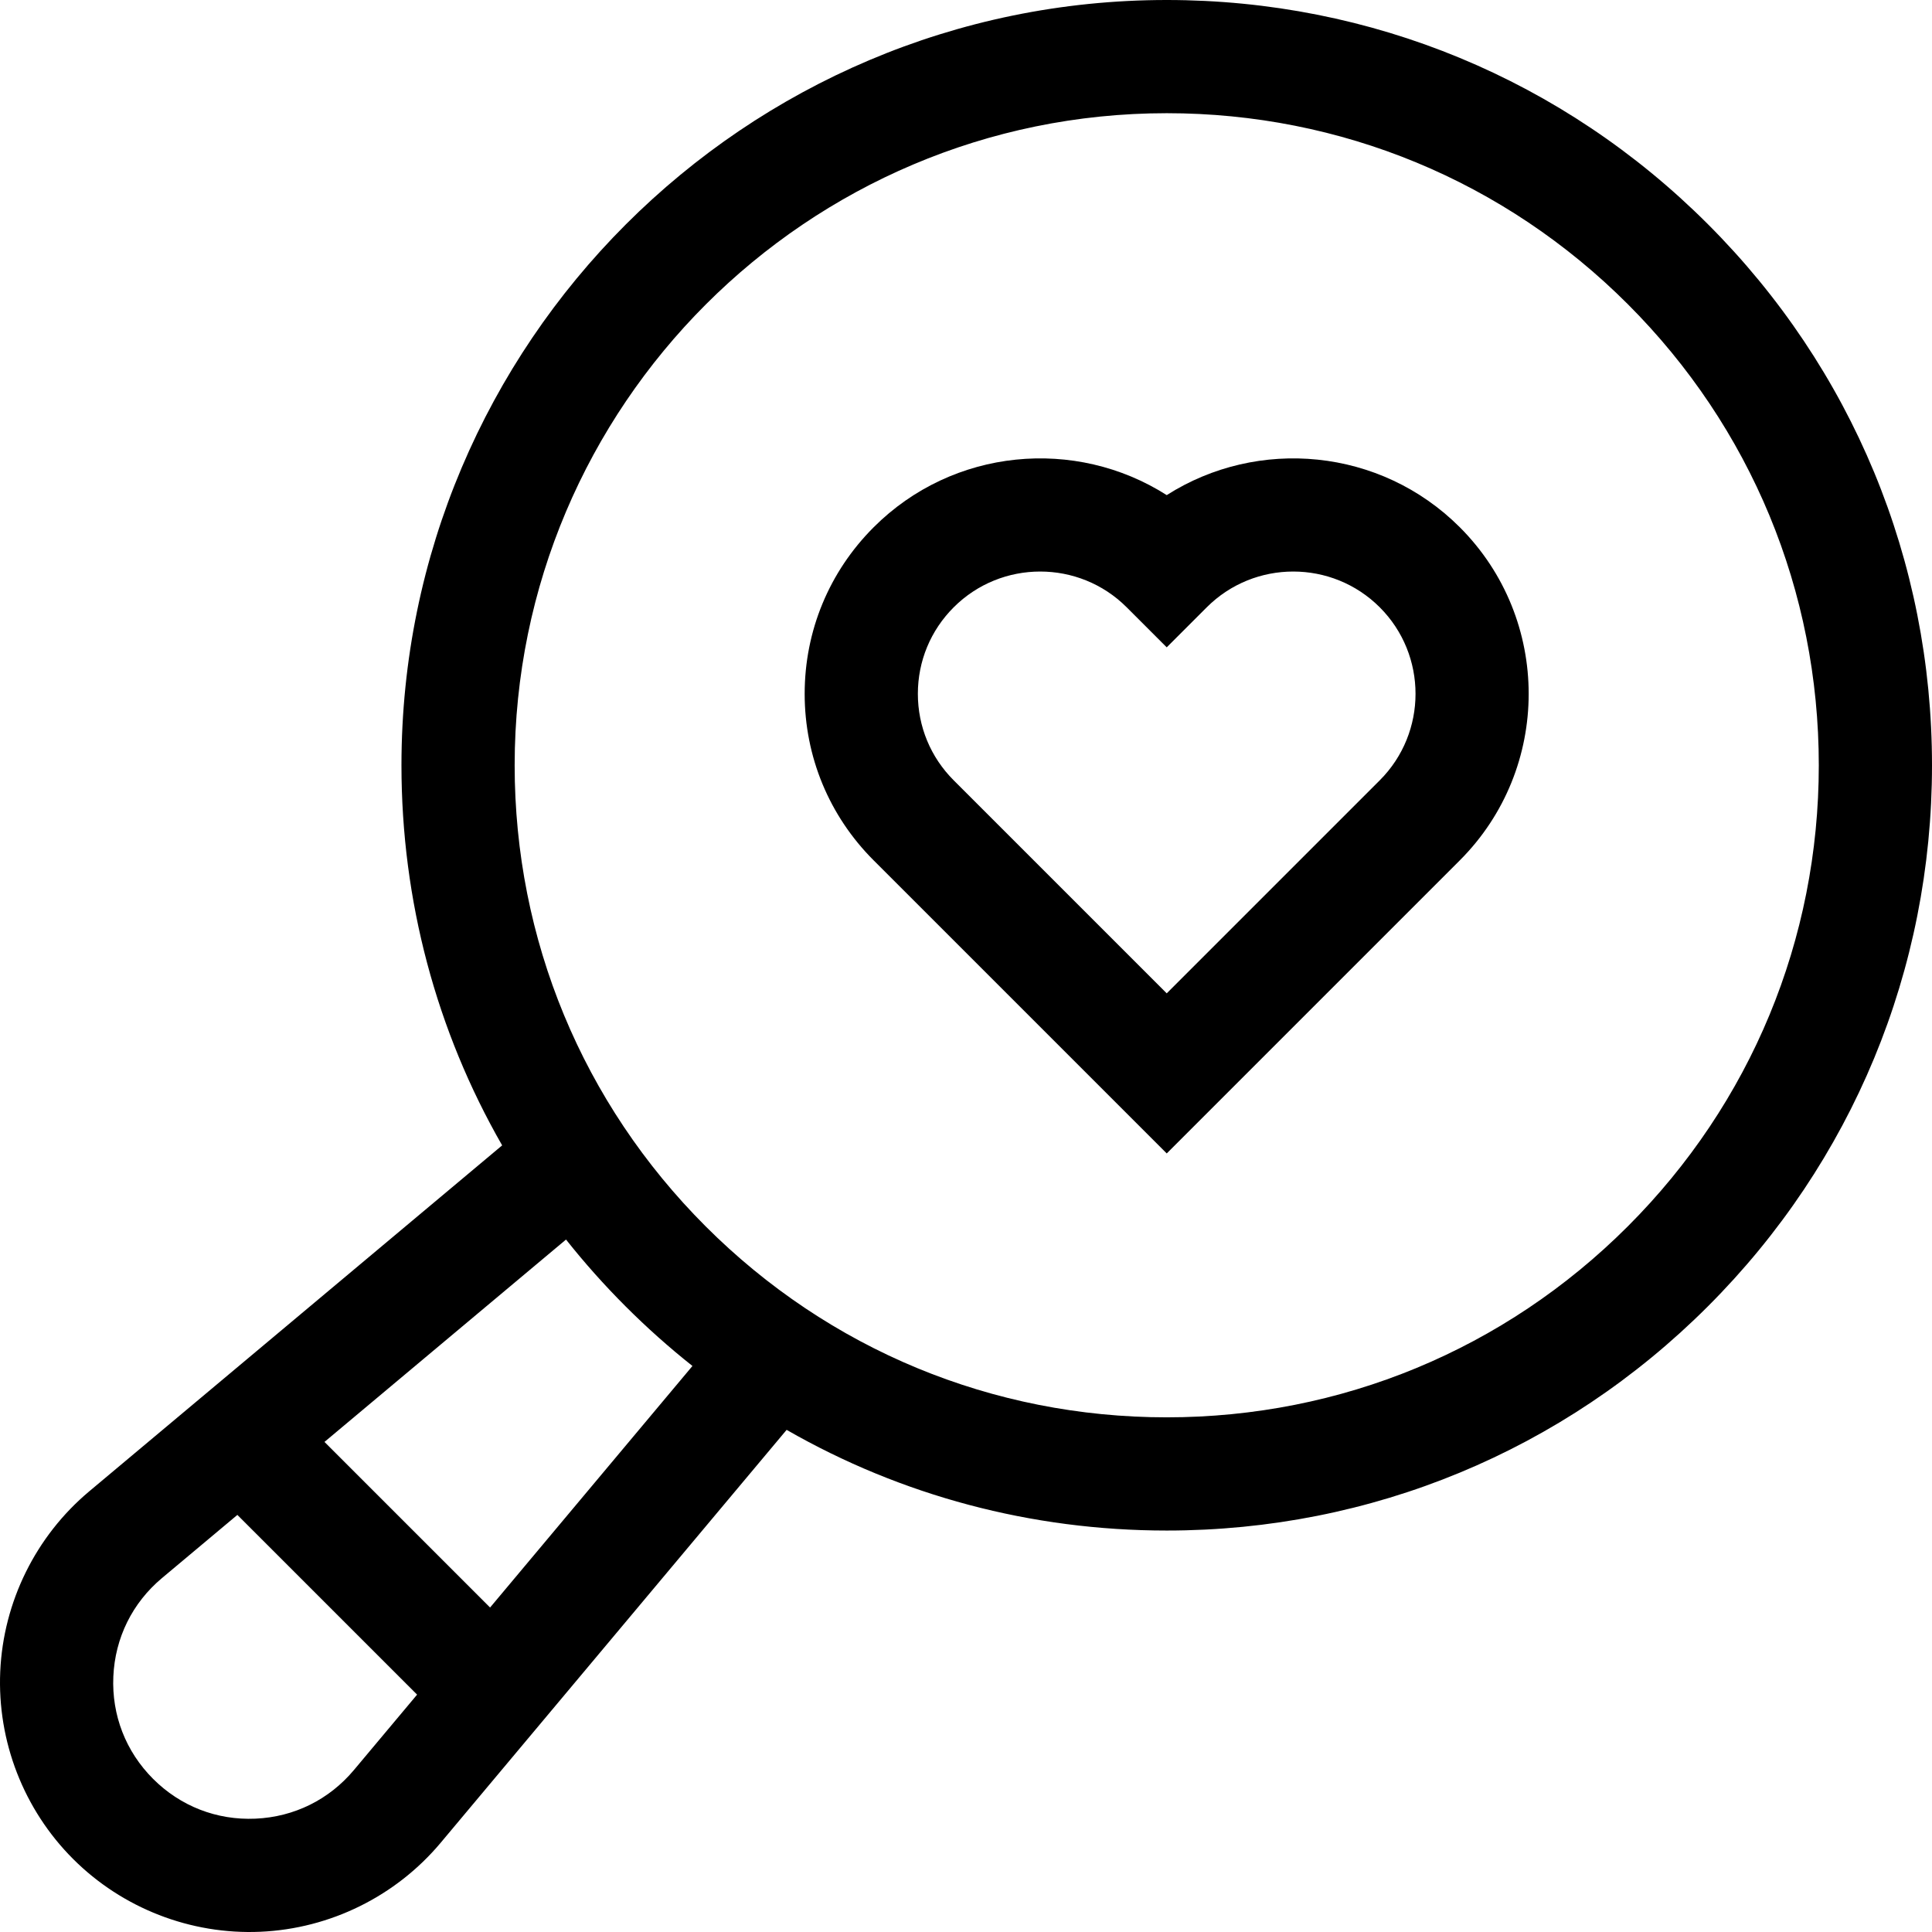 <svg id="Capa_1" enable-background="new 0 0 512 512" height="512" viewBox="0 0 512 512" width="512" xmlns="http://www.w3.org/2000/svg"><g><path d="m452.6 59.4c-38.305-38.305-89.234-59.4-143.405-59.4-111.826 0-202.804 90.978-202.804 202.804 0 35.914 9.272 70.402 26.684 100.733l-109.422 91.678c-14.177 11.879-22.775 29.289-23.59 47.767-.813 18.478 6.221 36.576 19.299 49.655 13.079 13.079 31.177 20.113 49.656 19.3 18.478-.814 35.888-9.412 47.767-23.589l91.678-109.422c30.33 17.411 64.818 26.683 100.732 26.683 54.171 0 105.1-21.095 143.405-59.4s59.4-89.234 59.4-143.405c0-54.17-21.094-105.099-59.4-143.404zm-358.811 409.681c-6.584 7.858-15.849 12.434-26.09 12.885-10.242.451-19.874-3.293-27.123-10.542s-10.992-16.88-10.541-27.122c.451-10.241 5.027-19.507 12.885-26.091l19.985-16.744 47.629 47.629zm36.086-43.07-43.885-43.886 64.011-53.631c4.882 6.158 10.149 12.074 15.79 17.714 5.641 5.641 11.556 10.908 17.715 15.791zm301.512-101.015c-32.638 32.638-76.033 50.613-122.192 50.613-46.158 0-89.553-17.975-122.192-50.613-32.638-32.638-50.613-76.034-50.614-122.192.002-95.285 77.522-172.804 172.806-172.804 46.158 0 89.553 17.975 122.192 50.613 32.639 32.639 50.613 76.034 50.613 122.192s-17.974 89.552-50.613 122.191z"/><path d="m386.864 139.729c-21.055-21.054-53.532-23.894-77.668-8.519-24.136-15.375-56.613-12.534-77.667 8.52-11.79 11.789-18.283 27.464-18.283 44.138-.001 16.673 6.492 32.348 18.282 44.137l77.668 77.668 77.668-77.668c24.337-24.338 24.337-63.938 0-88.276zm-21.214 67.062-56.455 56.455-56.455-56.455c-6.123-6.123-9.496-14.264-9.496-22.924s3.372-16.802 9.495-22.924c12.641-12.64 33.209-12.64 45.849 0l10.607 10.607 10.607-10.607c12.64-12.64 33.208-12.64 45.849 0 12.64 12.64 12.64 33.208-.001 45.848z"/></g></svg>